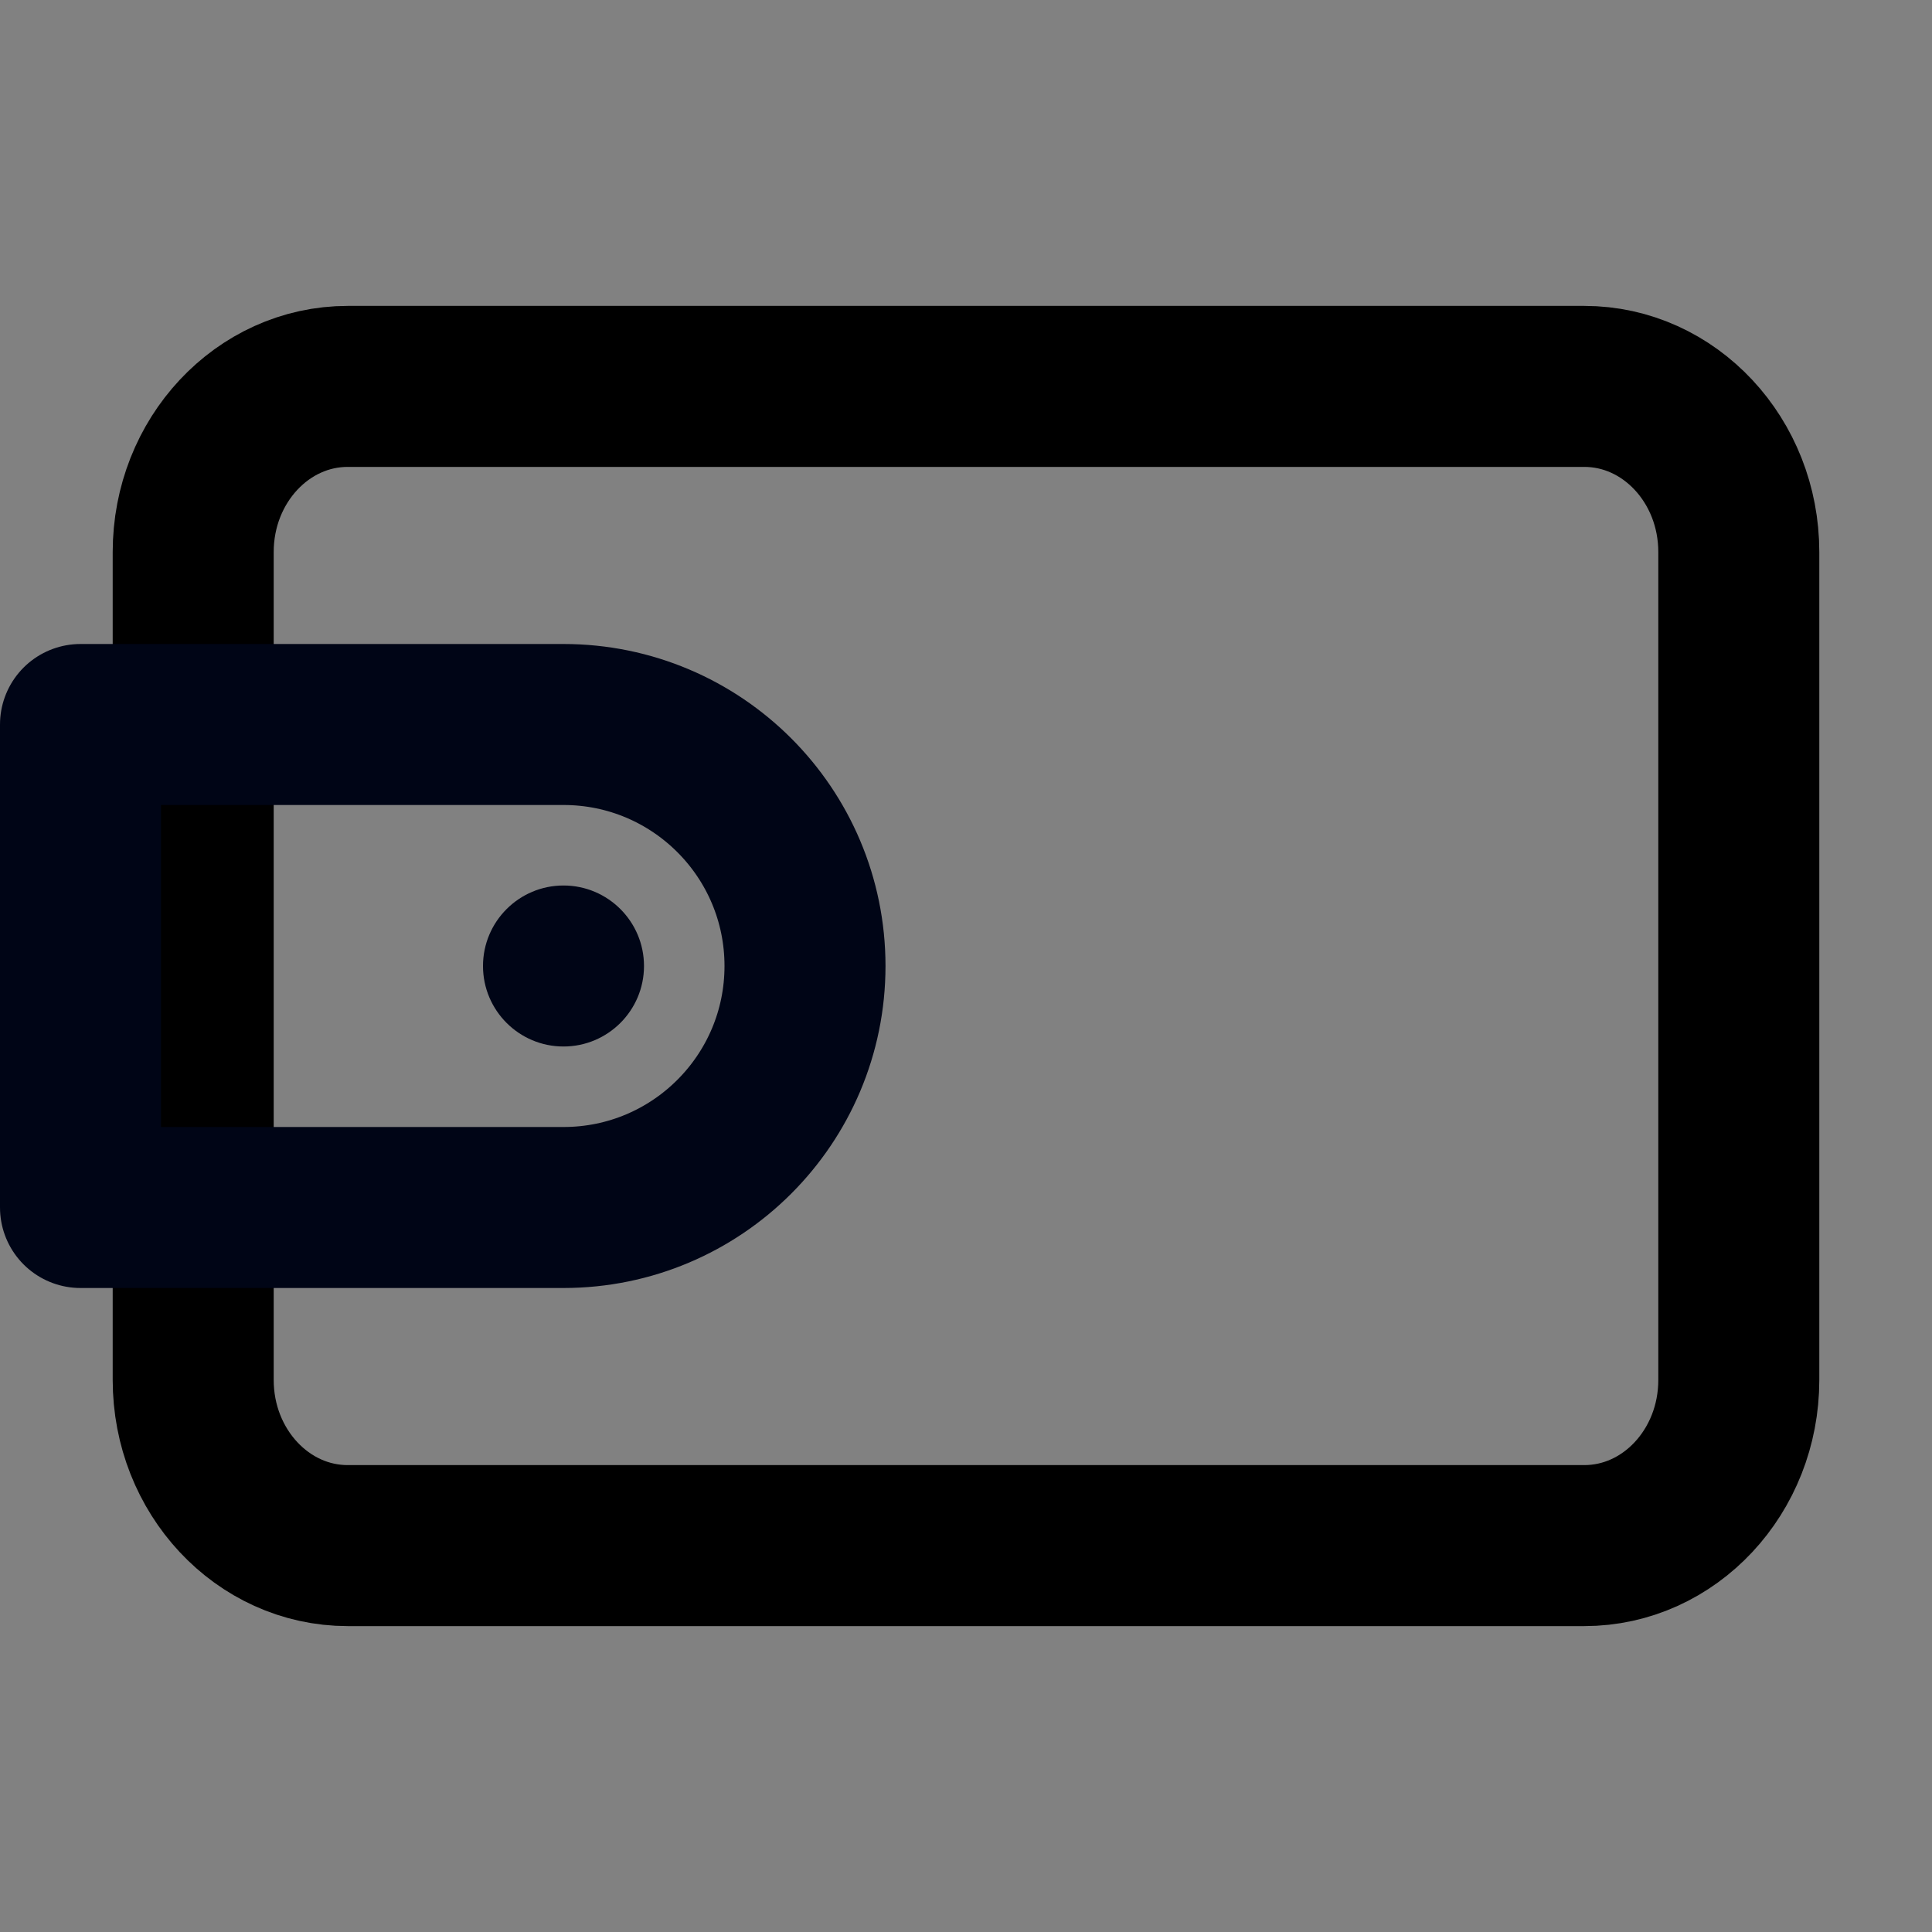 <svg width="24" height="24" viewBox="0 0 24 24" fill="none" xmlns="http://www.w3.org/2000/svg">
<rect x="0" y="0" width="24" height="24" fill="#808080" stroke="none"/>
<rect width="24" height="24" fill="white" fill-opacity="0.01"/>
<path d="M19.68 4.8H4.32C3.26 4.8 2.4 5.721 2.4 6.857V17.143C2.4 18.279 3.26 19.2 4.32 19.2H19.68C20.74 19.2 21.6 18.279 21.6 17.143V6.857C21.6 5.721 20.74 4.8 19.68 4.8Z" stroke="black" stroke-width="2" stroke-linecap="round" stroke-linejoin="round"/>
<path d="M1 9H7C8.657 9 10 10.343 10 12V12C10 13.657 8.657 15 7 15H1V9Z" stroke="#000516" stroke-width="2" stroke-linejoin="round"/>
<path d="M6 12C6 11.448 6.448 11 7 11C7.552 11 8 11.448 8 12C8 12.552 7.552 13 7 13C6.448 13 6 12.552 6 12Z" fill="#000516"/>
</svg>
